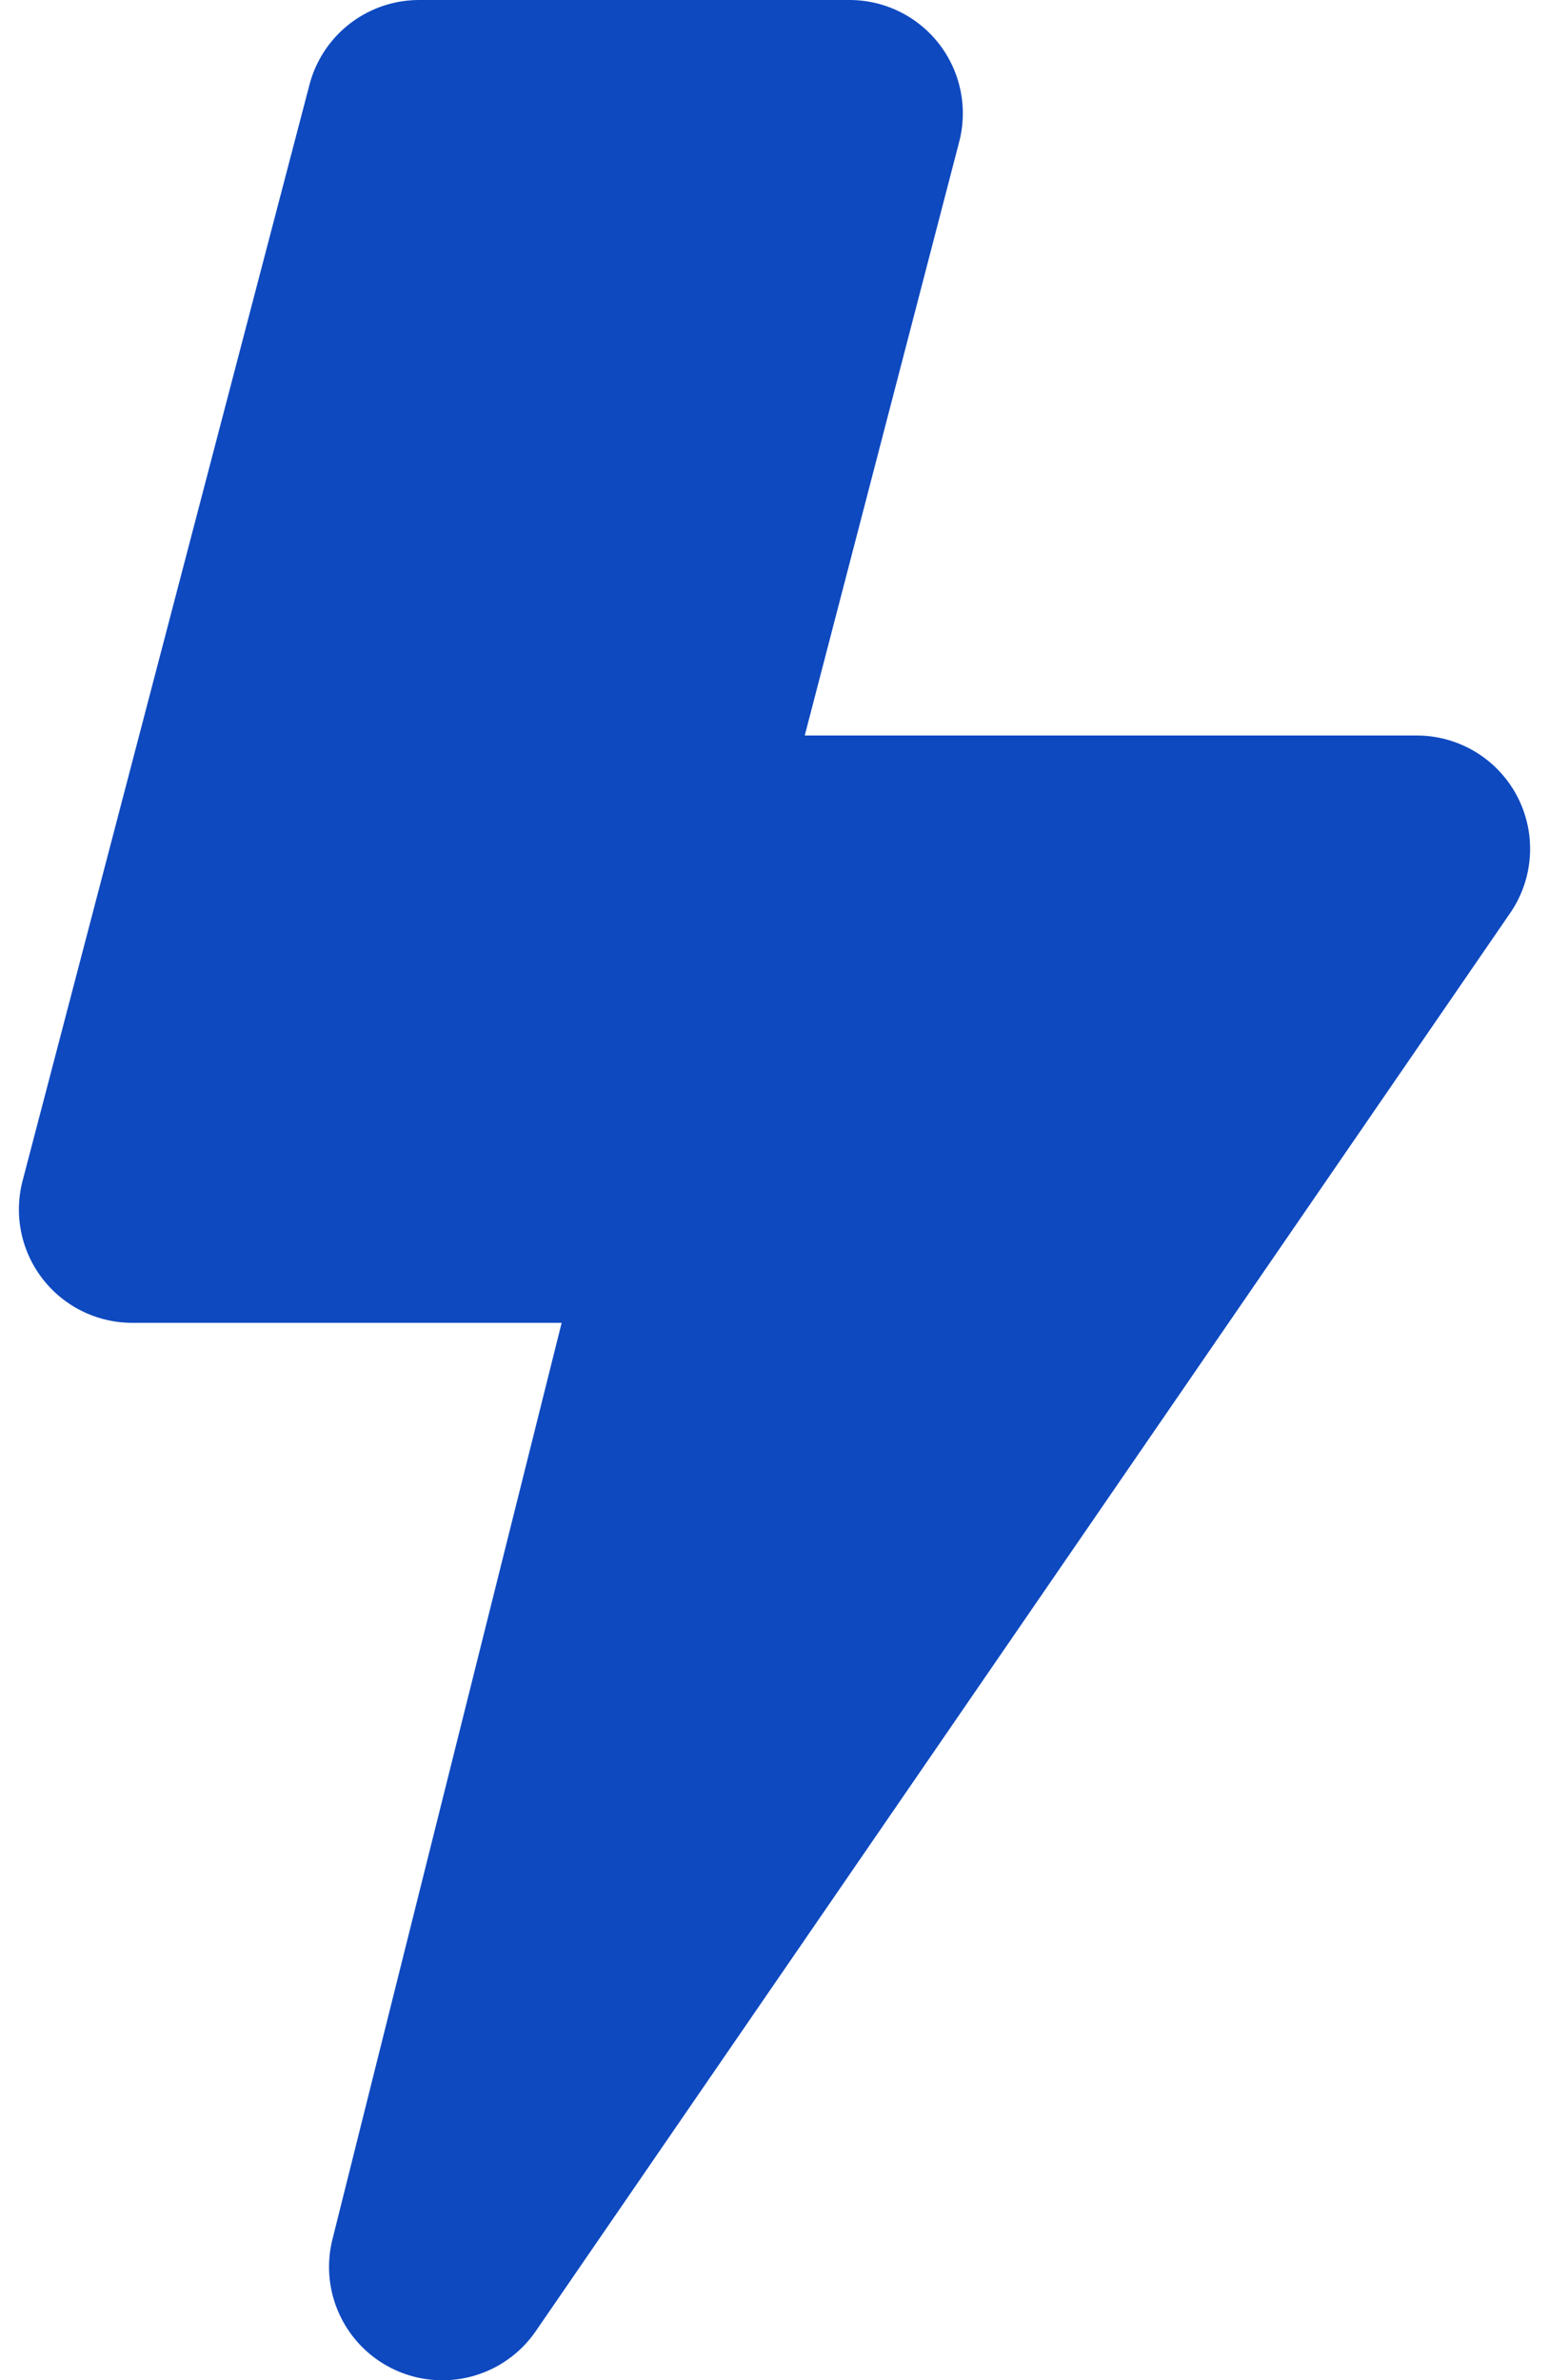 <svg width="41" height="63" viewBox="0 0 41 63" fill="none" xmlns="http://www.w3.org/2000/svg">
<path d="M22.485 3H11.094L3.5 32.012H18.709L11.709 60L37.5 22.467H17.42L22.485 3Z" fill="#0E49C0" stroke="#0E49C0" stroke-width="6" stroke-linecap="round" stroke-linejoin="round"/>
</svg>
